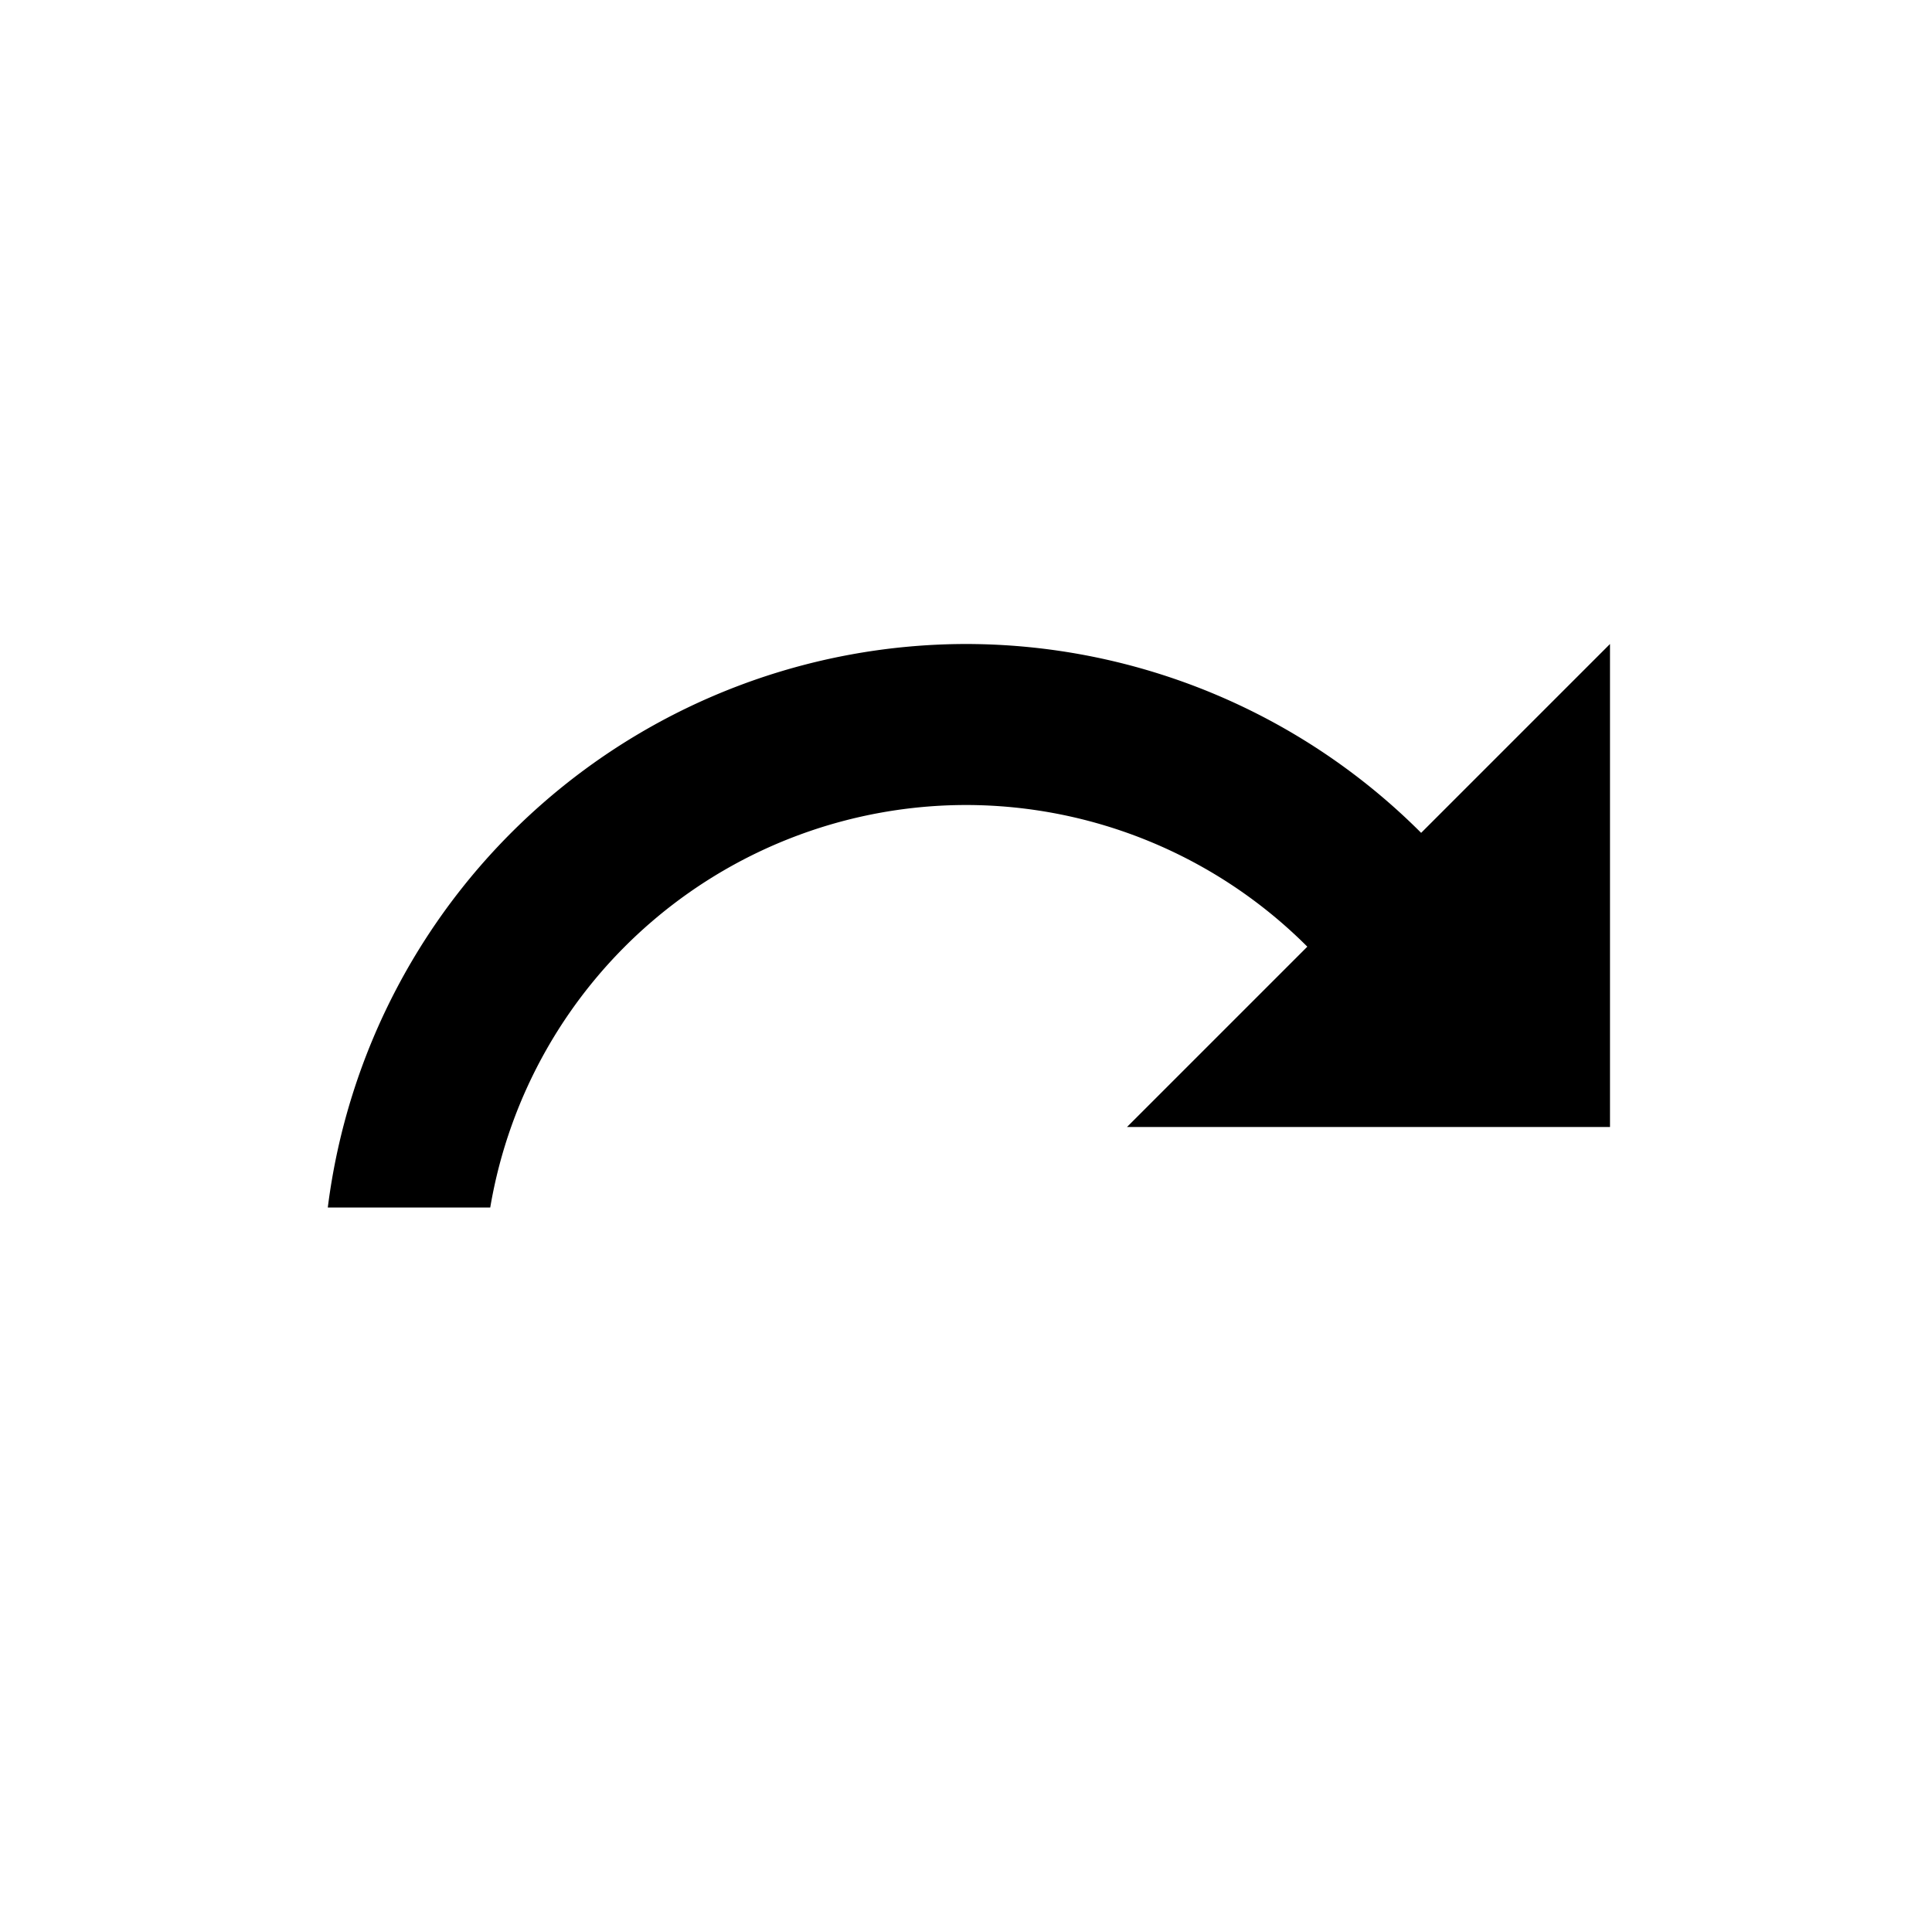 <svg xmlns="http://www.w3.org/2000/svg" width="24" height="24"><path d="M12 8a8 8 0 0 0-7.928 7H6.09A6 6 0 0 1 12 10a6 6 0 0 1 4.24 1.76L14 14h6V8l-2.346 2.346A8 8 0 0 0 12 8" style="fill:#000;fill-rule:evenodd;stroke:none;stroke-width:1px;stroke-linecap:butt;stroke-linejoin:miter;stroke-opacity:1"/></svg>
